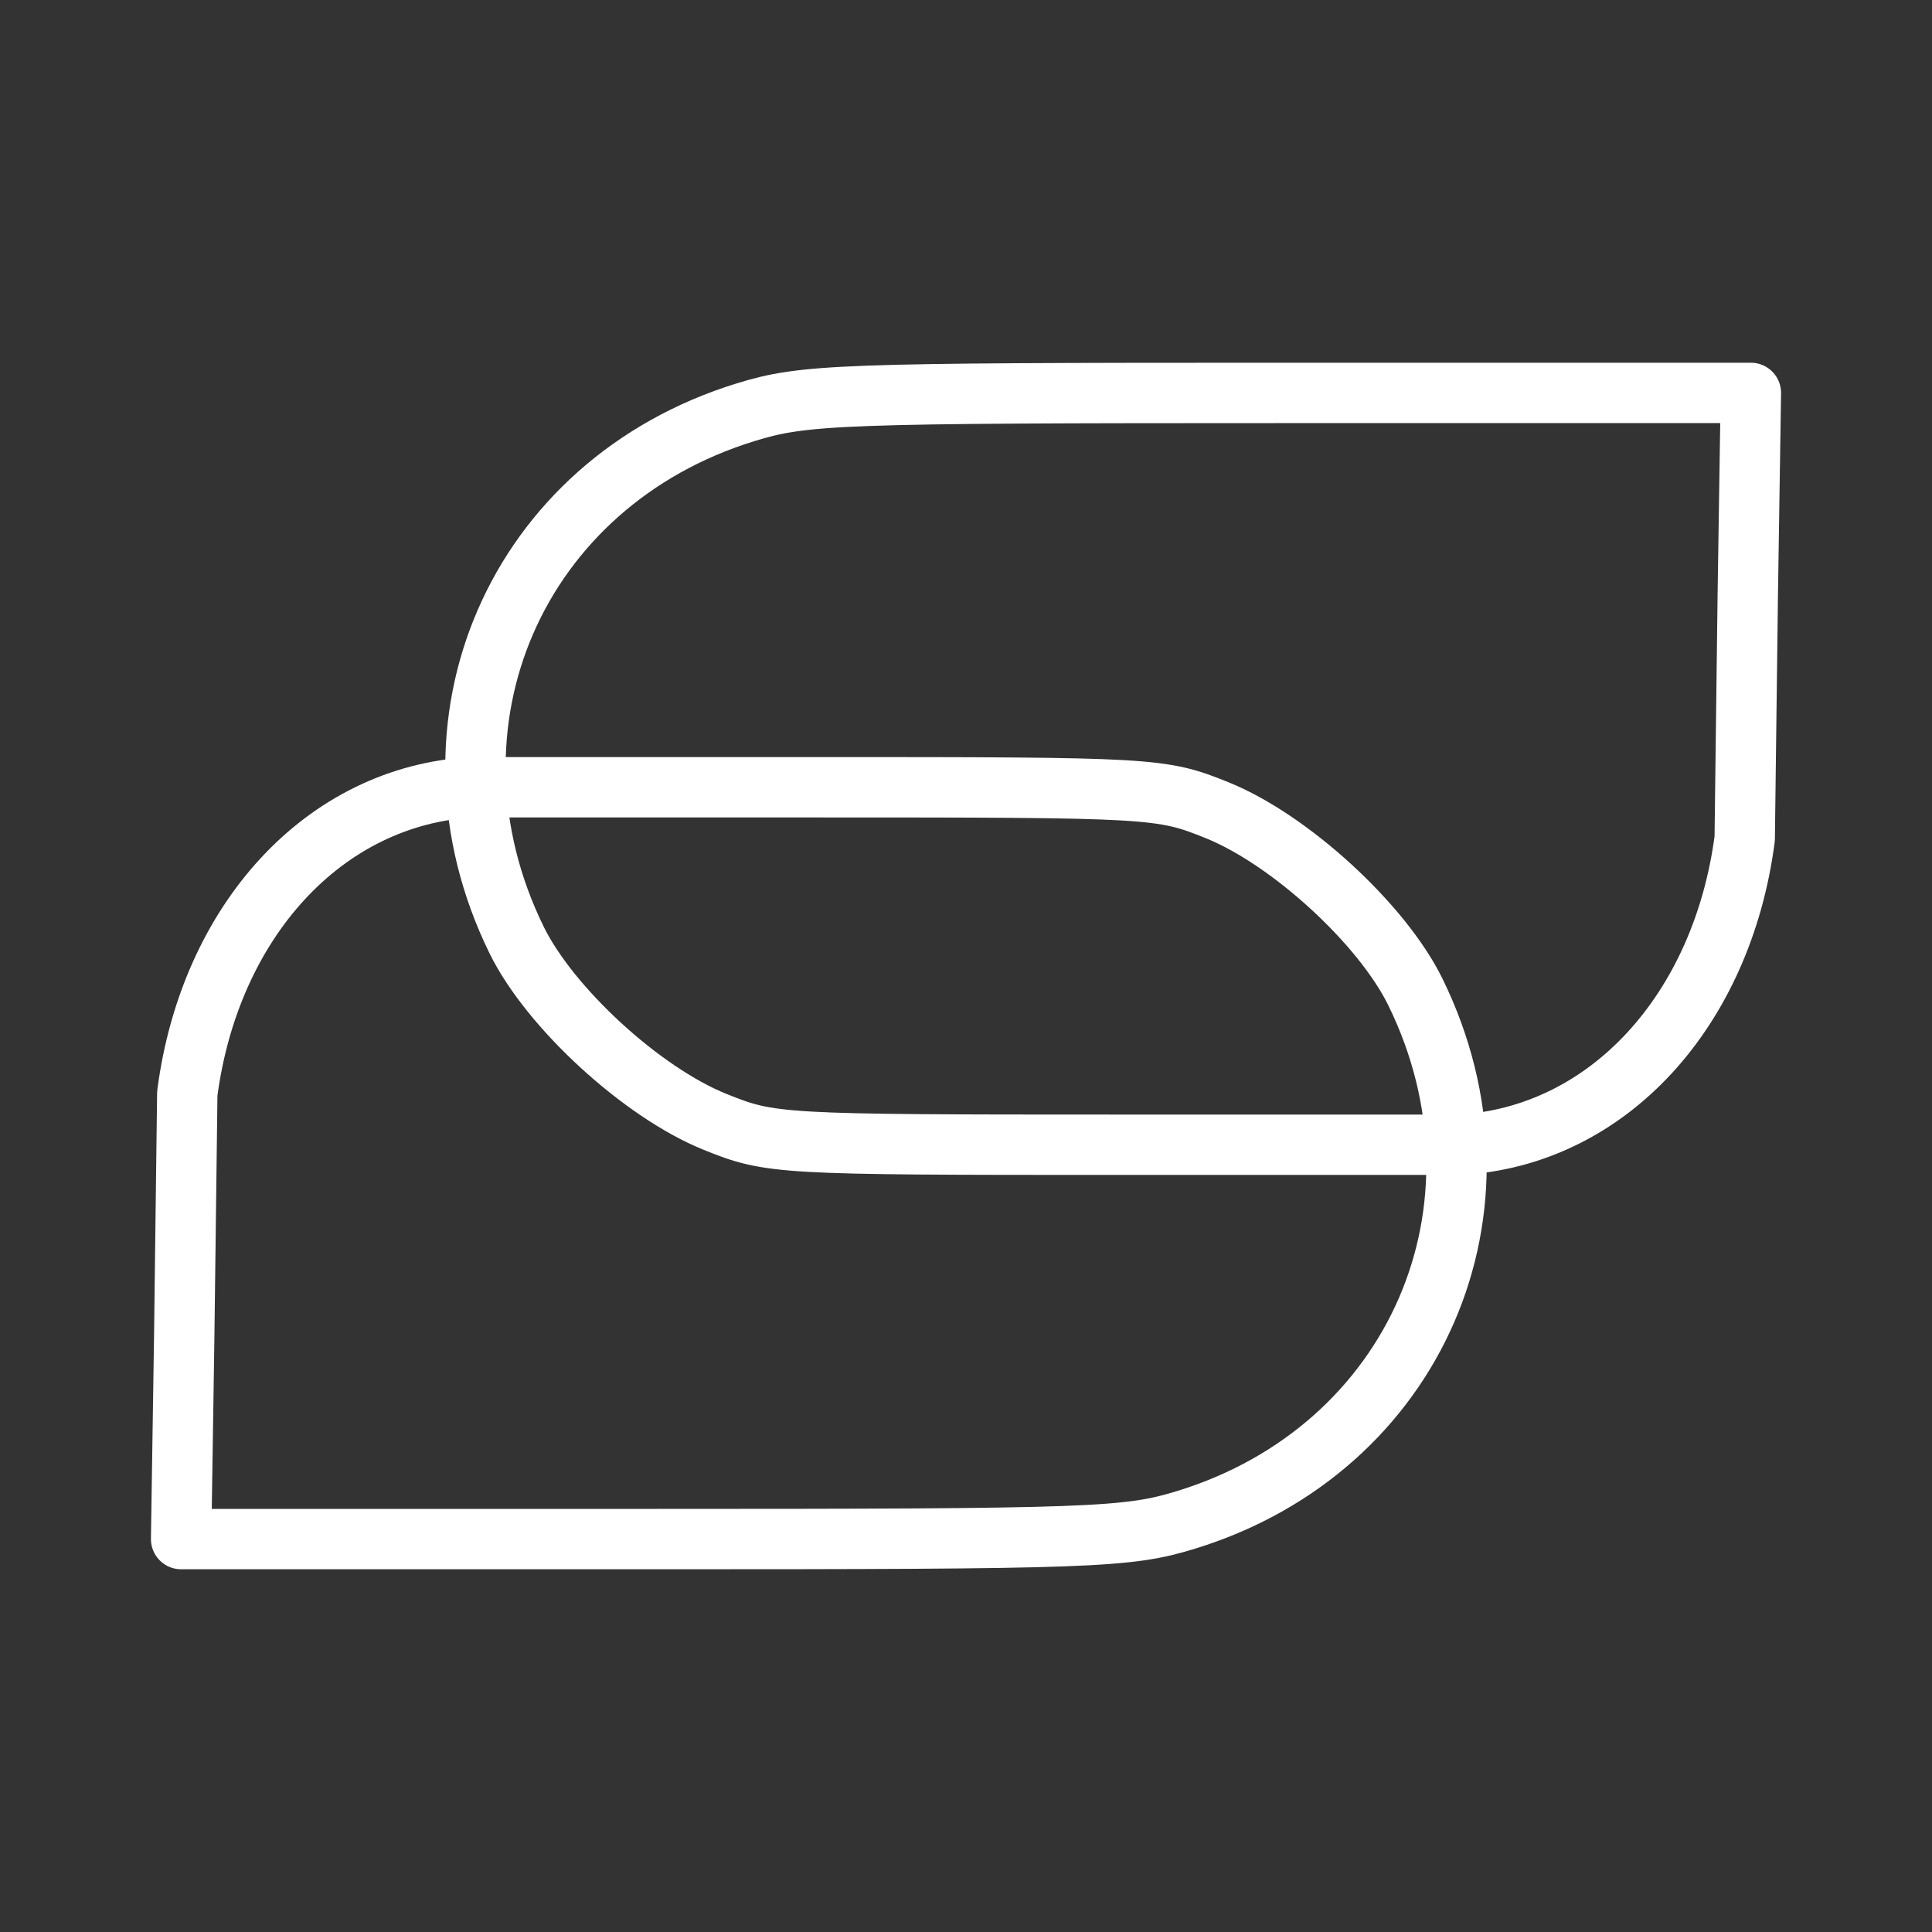 <ns0:svg xmlns:ns0="http://www.w3.org/2000/svg" id="a" viewBox="0 0 48 48" style="stroke-width:1.5px"><ns0:rect x="0" y="0" width="48" height="48" fill="#333333" stroke="none"/><ns0:defs style="stroke-width:1.5px"><ns0:style style="stroke-width:1.5px">.b{fill:none;stroke:#fff;stroke-linecap:round;stroke-linejoin:round;}</ns0:style></ns0:defs><ns0:path class="b" d="m4.577,33.21l.076-6.043c.558-4.265,3.388-7.402,7.081-7.608h8.546c8.388,0,8.572.011,9.958.57,1.813.732,4.103,2.832,4.93,4.523,2.615,5.346.013,11.344-5.686,13.104-1.464.452-2.299.482-13.272.482H4.5l.077-5.028Z" style="stroke-width:1.5px" /><ns0:path class="b" d="m43.423,14.79l-.076,6.043c-.558,4.265-3.388,7.402-7.081,7.608h-8.546c-8.388,0-8.572-.011-9.958-.57-1.813-.732-4.103-2.832-4.93-4.523-2.615-5.346-.013-11.344,5.686-13.104,1.464-.452,2.299-.482,13.272-.482h11.71l-.077,5.028Z" style="stroke-width:1.5px" /></ns0:svg>